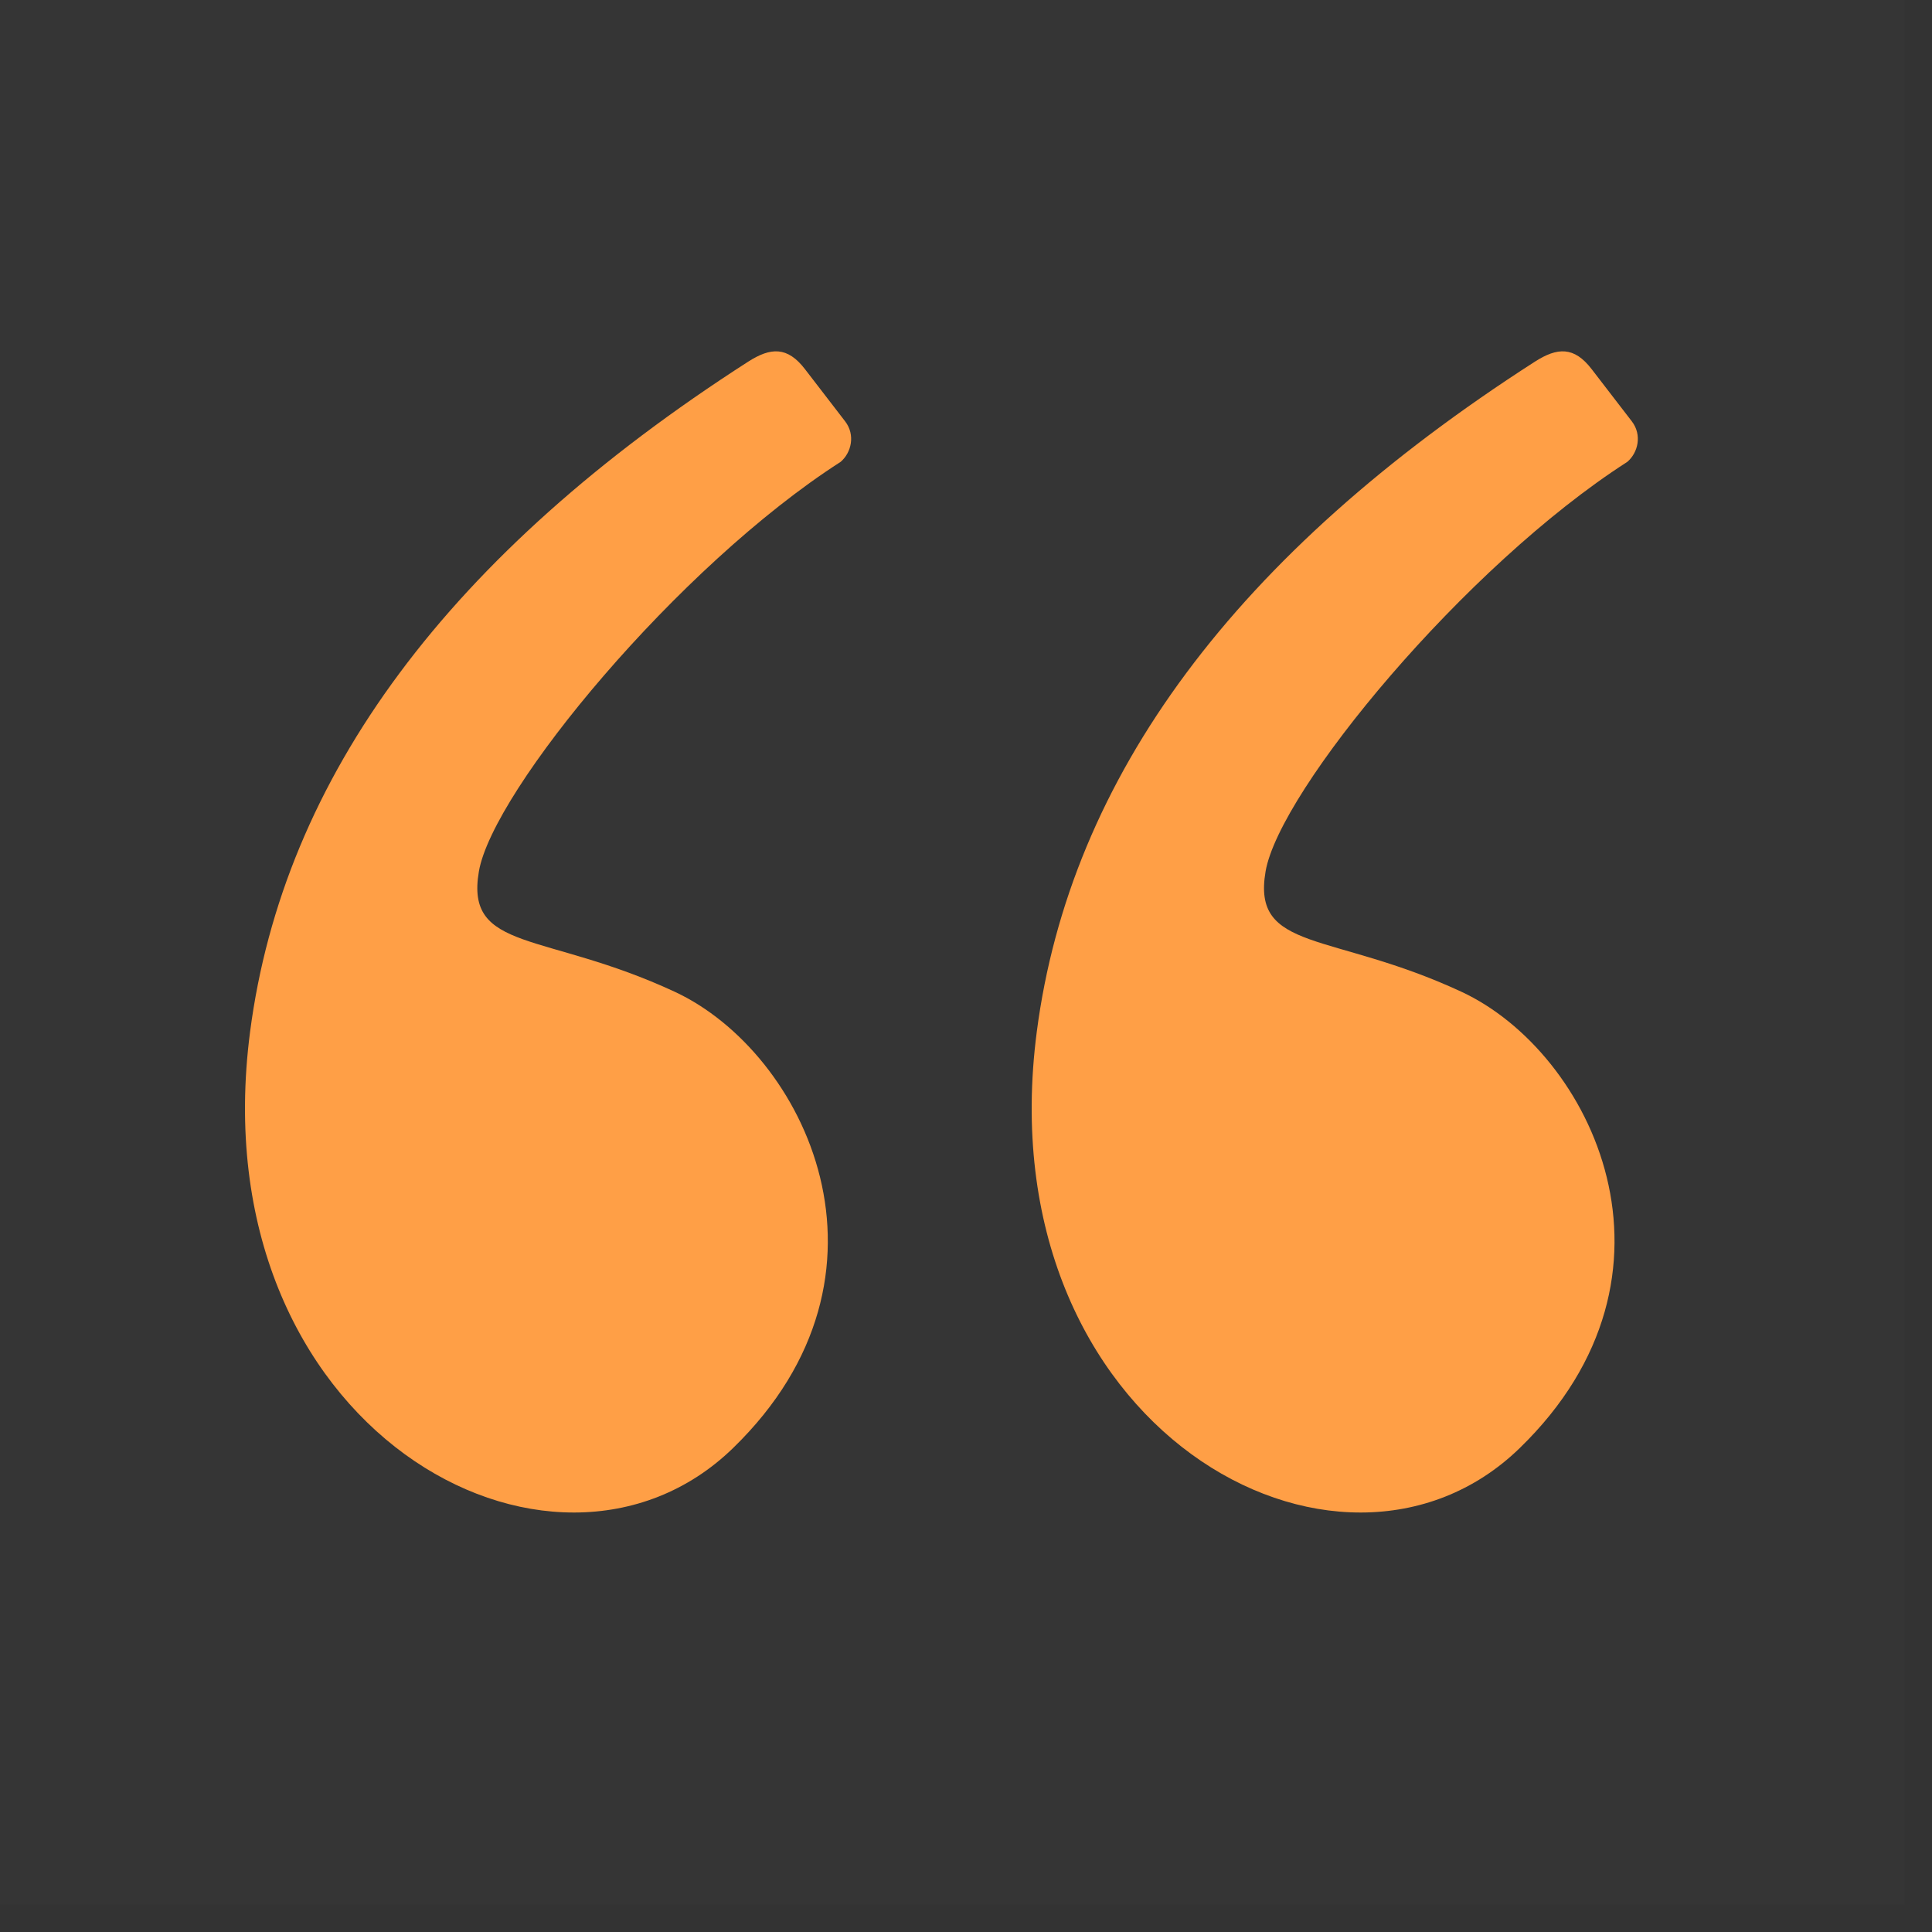 <svg width="68" height="68" viewBox="0 0 68 68" fill="none" xmlns="http://www.w3.org/2000/svg">
<rect x="0" y="0" width="68" height="68" fill="#333333" stroke="none"/>
<path d="M0 0H67.038V67.038H0V0Z" fill="white" fill-opacity="0.01"/>
<path fill-rule="evenodd" clip-rule="evenodd" d="M26.331 12.731C15.814 19.486 9.971 27.348 8.802 36.316C6.983 50.278 19.47 57.112 25.796 50.972C32.123 44.832 28.33 37.038 23.749 34.907C19.168 32.777 16.367 33.519 16.855 30.672C17.344 27.825 23.861 19.931 29.587 16.256C29.967 15.932 30.112 15.306 29.746 14.83C29.505 14.517 29.034 13.904 28.33 12.99C27.715 12.191 27.126 12.221 26.331 12.731Z" fill="#FF9F46"/>
<path fill-rule="evenodd" clip-rule="evenodd" d="M54.02 12.731C43.503 19.486 37.66 27.348 36.491 36.316C34.672 50.278 47.159 57.112 53.485 50.972C59.812 44.832 56.019 37.038 51.438 34.907C46.857 32.777 44.056 33.519 44.544 30.672C45.033 27.825 51.551 19.931 57.276 16.256C57.656 15.932 57.801 15.306 57.435 14.83C57.194 14.517 56.723 13.904 56.019 12.99C55.404 12.191 54.815 12.221 54.02 12.731Z" fill="#FF9F46"/>
</svg>

